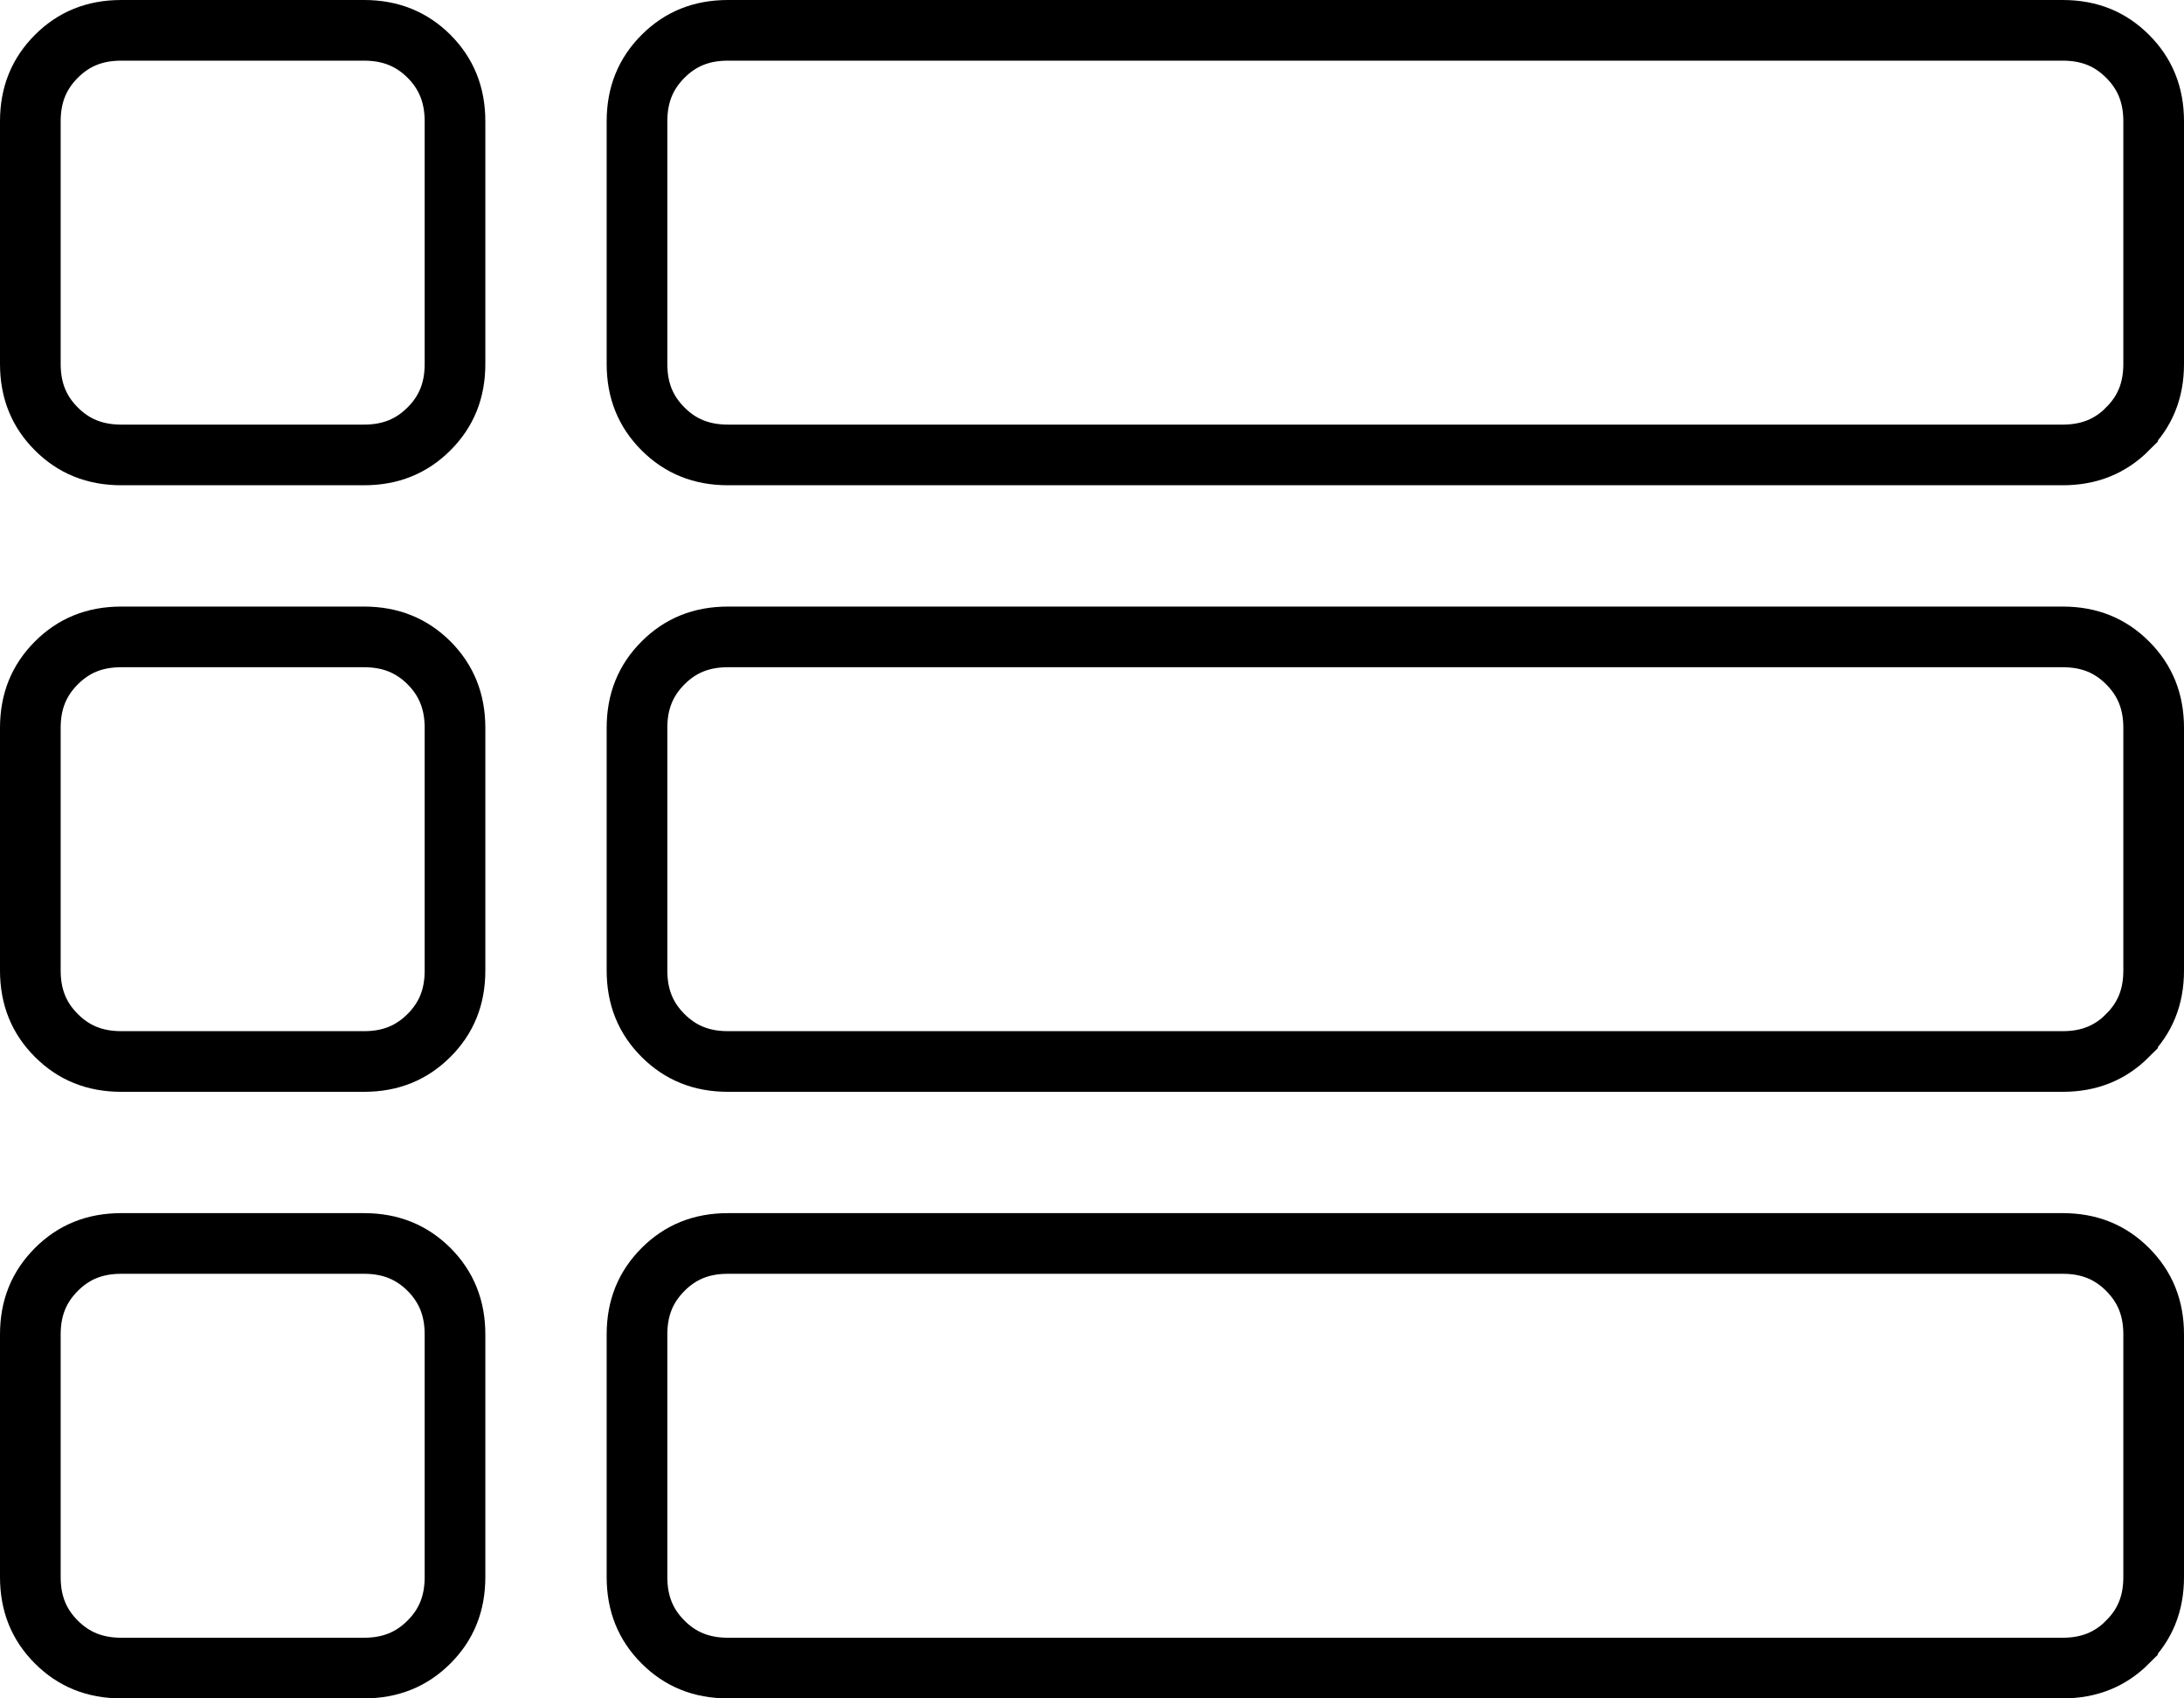 <svg width="18" height="14" viewBox="0 0 18 14" fill="none" xmlns="http://www.w3.org/2000/svg">
<path d="M0.465 3.536L0.464 3.535C0.322 3.393 0.25 3.22 0.25 3V1C0.25 0.78 0.322 0.607 0.465 0.464C0.607 0.322 0.779 0.25 1 0.25H3C3.22 0.25 3.393 0.322 3.536 0.464C3.678 0.607 3.75 0.78 3.75 1V3C3.75 3.221 3.678 3.393 3.536 3.535C3.393 3.678 3.22 3.75 3 3.75H1C0.78 3.75 0.607 3.678 0.465 3.536ZM17.535 3.535L17.535 3.536C17.393 3.678 17.22 3.75 17 3.75H6C5.78 3.75 5.607 3.678 5.465 3.536L5.464 3.535C5.322 3.393 5.25 3.22 5.25 3V1C5.25 0.78 5.322 0.607 5.465 0.464C5.607 0.322 5.779 0.25 6 0.25H17C17.221 0.25 17.393 0.322 17.535 0.464C17.678 0.607 17.75 0.78 17.75 1V3C17.75 3.22 17.678 3.393 17.535 3.535ZM0.465 8.536L0.464 8.535C0.322 8.393 0.25 8.22 0.25 8V6C0.25 5.78 0.322 5.607 0.465 5.464C0.607 5.322 0.779 5.25 1 5.25H3C3.22 5.25 3.393 5.322 3.536 5.464C3.678 5.607 3.75 5.78 3.75 6V8C3.75 8.221 3.678 8.393 3.536 8.535C3.393 8.678 3.22 8.75 3 8.75H1C0.78 8.75 0.607 8.678 0.465 8.536ZM5.465 8.536L5.464 8.535C5.322 8.393 5.25 8.22 5.25 8V6C5.25 5.78 5.322 5.607 5.465 5.464C5.607 5.322 5.779 5.25 6 5.25H17C17.221 5.25 17.393 5.322 17.535 5.464C17.678 5.607 17.75 5.78 17.75 6V8C17.75 8.22 17.678 8.393 17.535 8.535L17.535 8.536C17.393 8.678 17.22 8.75 17 8.75H6C5.78 8.75 5.607 8.678 5.465 8.536ZM0.465 13.536L0.464 13.535C0.322 13.393 0.25 13.22 0.25 13V11C0.25 10.78 0.322 10.607 0.465 10.464C0.607 10.322 0.779 10.25 1 10.25H3C3.22 10.25 3.393 10.322 3.536 10.464C3.678 10.607 3.75 10.78 3.75 11V13C3.75 13.22 3.678 13.393 3.536 13.535C3.393 13.678 3.22 13.75 3 13.75H1C0.78 13.75 0.607 13.678 0.465 13.536ZM5.465 13.536L5.464 13.535C5.322 13.393 5.25 13.22 5.25 13V11C5.25 10.78 5.322 10.607 5.465 10.464C5.607 10.322 5.779 10.25 6 10.25H17C17.221 10.25 17.393 10.322 17.535 10.464C17.678 10.607 17.75 10.78 17.75 11V13C17.75 13.22 17.678 13.393 17.535 13.535L17.535 13.536C17.393 13.678 17.22 13.75 17 13.75H6C5.78 13.75 5.607 13.678 5.465 13.536Z" stroke="black" stroke-width="0.5"/>
</svg>
